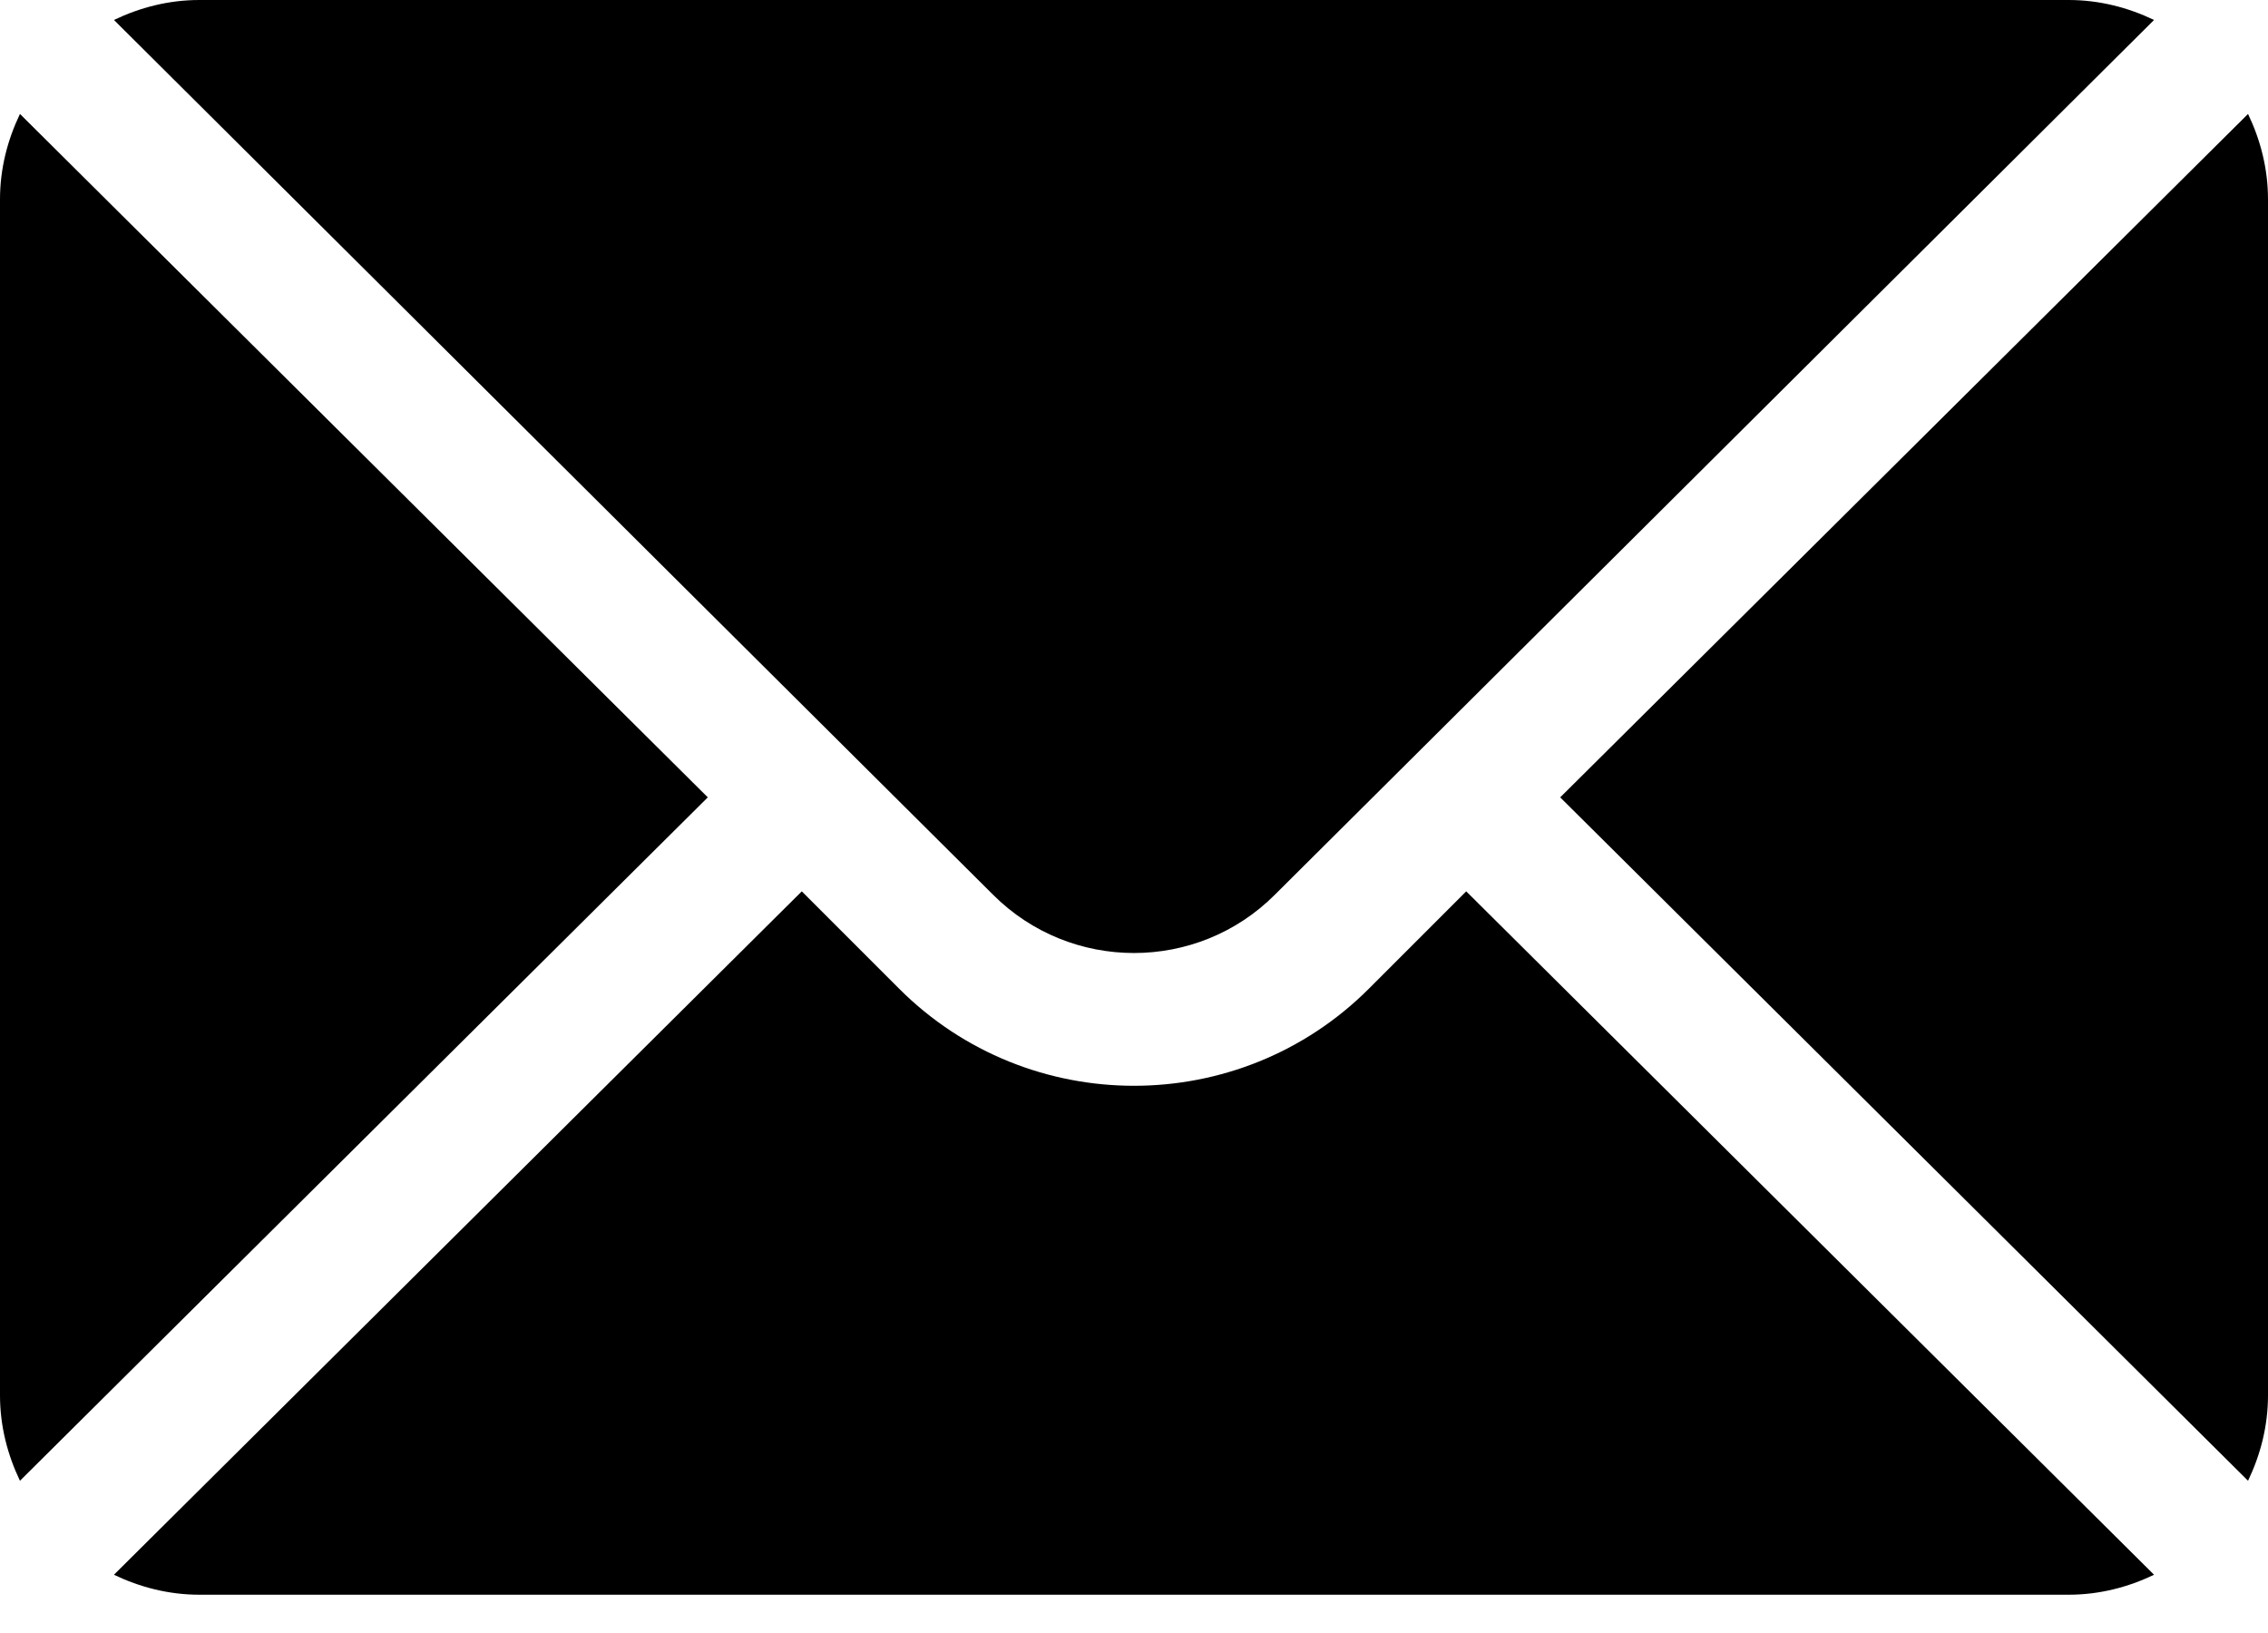 <svg width="25" height="18" viewBox="0 0 25 18" fill="none" xmlns="http://www.w3.org/2000/svg">
    <path d="M24.78 1.256L17.198 8.789L24.78 16.322C24.917 16.036 25 15.719 25 15.381V2.197C25 1.859 24.917 1.542 24.78 1.256Z" fill="black"/>
    <path d="M22.803 0H2.197C1.859 0 1.542 0.083 1.256 0.22L10.946 9.862C11.803 10.719 13.197 10.719 14.053 9.862L23.744 0.22C23.458 0.083 23.141 0 22.803 0Z" fill="black"/>
    <path d="M0.22 1.256C0.083 1.542 0 1.859 0 2.197V15.381C0 15.719 0.083 16.036 0.22 16.322L7.802 8.789L0.22 1.256Z" fill="black"/>
    <path d="M16.162 9.825L15.089 10.898C13.662 12.325 11.338 12.325 9.911 10.898L8.838 9.825L1.256 17.358C1.542 17.495 1.859 17.578 2.197 17.578H22.803C23.141 17.578 23.458 17.495 23.744 17.358L16.162 9.825Z" fill="black"/>
</svg>

